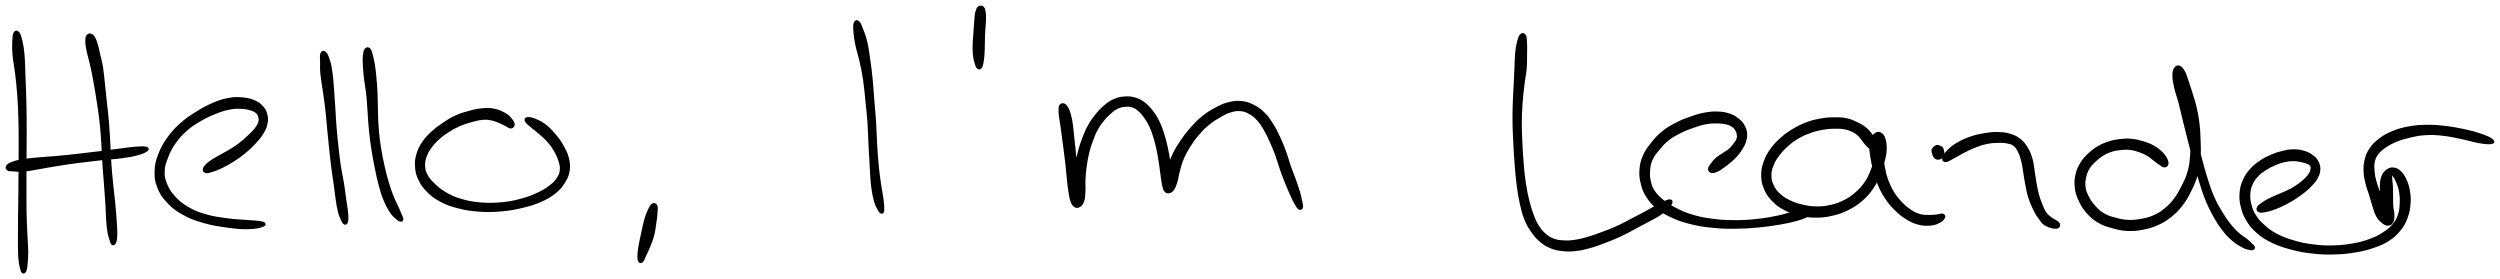 <svg xmlns="http://www.w3.org/2000/svg" id="canvas" viewBox="297.542 394.327 1119.554 124.999"><path d="M 304.09,409.15 C 303.66 409.94, 303.62 410.93, 303.54 412.91 C 303.45 414.89, 303.41 416.17, 303.66 419.05 C 303.92 421.92, 304.39 423.75, 304.81 427.29 C 305.23 430.83, 305.46 432.78, 305.75 436.75 C 306.04 440.72, 306.13 442.82, 306.26 447.12 C 306.40 451.42, 306.39 453.79, 306.41 458.25 C 306.42 462.71, 306.37 464.97, 306.34 469.42 C 306.32 473.87, 306.31 476.28, 306.27 480.50 C 306.22 484.72, 306.17 486.75, 306.13 490.52 C 306.09 494.30, 306.07 496.10, 306.07 499.36 C 306.07 502.63, 306.04 504.34, 306.11 506.83 C 306.19 509.32, 306.26 510.24, 306.45 511.81 C 306.65 513.39, 306.88 513.87, 307.10 514.72 C 307.33 515.57, 307.32 515.80, 307.59 516.08 C 307.86 516.37, 308.17 516.42, 308.48 516.14 C 308.78 515.86, 308.93 515.57, 309.13 514.69 C 309.33 513.81, 309.38 513.32, 309.48 511.73 C 309.59 510.14, 309.71 509.24, 309.68 506.75 C 309.64 504.27, 309.45 502.54, 309.31 499.29 C 309.17 496.04, 309.04 494.27, 308.96 490.51 C 308.87 486.75, 308.91 484.72, 308.89 480.51 C 308.88 476.29, 308.88 473.88, 308.89 469.43 C 308.91 464.98, 308.96 462.72, 308.98 458.25 C 308.99 453.77, 309.02 451.40, 308.97 447.07 C 308.93 442.74, 308.87 440.61, 308.75 436.60 C 308.64 432.58, 308.55 430.59, 308.40 427.00 C 308.25 423.41, 308.28 421.54, 308.01 418.65 C 307.74 415.77, 307.51 414.51, 307.05 412.57 C 306.58 410.64, 306.28 409.66, 305.69 408.97 C 305.10 408.29, 304.52 408.36, 304.09 409.15" style="stroke: black; fill: black;"/><path d="M 336.83,410.27 C 336.43 410.69, 336.32 411.01, 336.25 412.02 C 336.18 413.03, 336.23 413.76, 336.47 415.30 C 336.71 416.84, 336.97 417.68, 337.45 419.72 C 337.92 421.75, 338.30 422.92, 338.84 425.48 C 339.38 428.04, 339.63 429.49, 340.16 432.50 C 340.69 435.51, 340.98 437.13, 341.48 440.52 C 341.99 443.91, 342.30 445.82, 342.68 449.45 C 343.07 453.07, 343.17 454.90, 343.42 458.64 C 343.66 462.37, 343.68 464.39, 343.92 468.12 C 344.17 471.86, 344.36 473.78, 344.63 477.32 C 344.89 480.86, 345.06 482.69, 345.25 485.81 C 345.44 488.93, 345.39 490.39, 345.58 492.93 C 345.78 495.48, 345.91 496.75, 346.22 498.54 C 346.53 500.32, 346.84 500.89, 347.14 501.87 C 347.45 502.85, 347.45 503.11, 347.75 503.42 C 348.05 503.74, 348.33 503.79, 348.65 503.45 C 348.98 503.12, 349.19 502.78, 349.37 501.74 C 349.55 500.69, 349.59 500.04, 349.57 498.23 C 349.55 496.41, 349.44 495.20, 349.26 492.66 C 349.08 490.13, 348.98 488.67, 348.68 485.54 C 348.38 482.42, 348.11 480.57, 347.76 477.05 C 347.41 473.52, 347.19 471.64, 346.93 467.92 C 346.67 464.20, 346.67 462.20, 346.45 458.45 C 346.23 454.69, 346.15 452.82, 345.85 449.15 C 345.54 445.47, 345.27 443.53, 344.91 440.09 C 344.55 436.65, 344.38 435.03, 344.04 431.94 C 343.70 428.86, 343.64 427.31, 343.21 424.66 C 342.78 422.01, 342.37 420.77, 341.90 418.70 C 341.43 416.62, 341.31 415.80, 340.86 414.30 C 340.40 412.80, 340.16 412.09, 339.63 411.20 C 339.10 410.32, 338.79 410.08, 338.23 409.89 C 337.66 409.70, 337.22 409.84, 336.83 410.27" style="stroke: black; fill: black;"/><path d="M 301.10,470.25 C 301.66 470.61, 302.13 470.51, 303.56 470.59 C 304.99 470.68, 305.90 470.88, 308.25 470.67 C 310.60 470.46, 312.23 470.06, 315.31 469.55 C 318.38 469.03, 320.10 468.67, 323.62 468.12 C 327.13 467.56, 329.12 467.27, 332.88 466.78 C 336.64 466.29, 338.65 466.06, 342.42 465.65 C 346.19 465.24, 348.47 465.18, 351.75 464.74 C 355.04 464.29, 356.59 464.04, 358.86 463.44 C 361.13 462.84, 362.30 462.33, 363.11 461.74 C 363.91 461.16, 363.82 460.76, 362.87 460.51 C 361.92 460.27, 360.68 460.34, 358.37 460.50 C 356.06 460.66, 354.57 460.92, 351.31 461.33 C 348.05 461.74, 345.82 462.08, 342.06 462.55 C 338.30 463.02, 336.28 463.26, 332.51 463.68 C 328.73 464.10, 326.74 464.32, 323.19 464.64 C 319.63 464.97, 317.86 465.01, 314.75 465.30 C 311.65 465.59, 310.00 465.70, 307.66 466.10 C 305.31 466.50, 304.41 466.76, 303.03 467.29 C 301.65 467.83, 301.13 468.20, 300.75 468.79 C 300.36 469.38, 300.54 469.89, 301.10 470.25" style="stroke: black; fill: black;"/><path d="M 389.72,471.34 C 390.42 471.52, 391.02 471.31, 392.41 470.88 C 393.80 470.45, 394.80 470.10, 396.68 469.19 C 398.56 468.29, 399.72 467.68, 401.80 466.36 C 403.87 465.04, 405.08 464.20, 407.04 462.59 C 409.00 460.99, 410.01 460.02, 411.60 458.31 C 413.18 456.61, 413.93 455.74, 414.97 454.06 C 416.01 452.38, 416.43 451.59, 416.79 449.93 C 417.16 448.27, 417.19 447.33, 416.81 445.77 C 416.42 444.20, 415.99 443.35, 414.87 442.12 C 413.75 440.89, 412.97 440.36, 411.21 439.62 C 409.45 438.88, 408.34 438.62, 406.07 438.43 C 403.80 438.24, 402.51 438.19, 399.85 438.69 C 397.19 439.20, 395.67 439.70, 392.77 440.95 C 389.88 442.20, 388.23 443.13, 385.37 444.93 C 382.51 446.74, 381.00 447.69, 378.48 449.98 C 375.96 452.27, 374.68 453.68, 372.76 456.38 C 370.85 459.08, 370.01 460.62, 368.91 463.48 C 367.81 466.34, 367.39 467.78, 367.28 470.70 C 367.18 473.61, 367.28 475.22, 368.39 478.05 C 369.50 480.89, 370.56 482.47, 372.84 484.88 C 375.12 487.30, 376.60 488.38, 379.79 490.14 C 382.98 491.91, 384.87 492.59, 388.77 493.71 C 392.67 494.84, 395.32 495.21, 399.30 495.76 C 403.29 496.31, 405.53 496.54, 408.69 496.48 C 411.84 496.42, 413.80 495.96, 415.07 495.47 C 416.34 494.98, 416.29 494.47, 415.04 494.05 C 413.78 493.63, 411.86 493.66, 408.80 493.37 C 405.74 493.09, 403.57 493.16, 399.73 492.64 C 395.90 492.11, 393.29 491.83, 389.62 490.76 C 385.96 489.70, 384.23 488.97, 381.40 487.31 C 378.57 485.65, 377.37 484.59, 375.46 482.46 C 373.54 480.34, 372.76 479.02, 371.83 476.69 C 370.90 474.37, 370.71 473.21, 370.81 470.83 C 370.91 468.45, 371.35 467.28, 372.32 464.80 C 373.29 462.31, 373.95 460.85, 375.65 458.41 C 377.35 455.97, 378.50 454.66, 380.82 452.59 C 383.15 450.53, 384.59 449.66, 387.29 448.09 C 389.99 446.51, 391.65 445.76, 394.32 444.72 C 396.99 443.67, 398.34 443.29, 400.64 442.86 C 402.93 442.43, 403.95 442.50, 405.80 442.58 C 407.64 442.67, 408.54 442.89, 409.86 443.29 C 411.18 443.68, 411.66 443.91, 412.42 444.56 C 413.18 445.22, 413.40 445.66, 413.65 446.57 C 413.90 447.49, 413.99 448.05, 413.67 449.14 C 413.34 450.23, 413.02 450.78, 412.03 452.04 C 411.05 453.31, 410.27 454.05, 408.74 455.48 C 407.21 456.90, 406.26 457.80, 404.38 459.18 C 402.50 460.57, 401.33 461.21, 399.35 462.40 C 397.37 463.58, 396.21 464.05, 394.46 465.11 C 392.72 466.17, 391.75 466.73, 390.63 467.71 C 389.52 468.69, 389.07 469.28, 388.89 470.01 C 388.70 470.74, 389.01 471.17, 389.72 471.34" style="stroke: black; fill: black;"/><path d="M 441.50,418.33 C 441.14 419.15, 441.38 420.26, 441.39 422.08 C 441.39 423.91, 441.28 424.88, 441.52 427.46 C 441.77 430.04, 442.16 431.87, 442.59 434.97 C 443.03 438.08, 443.31 439.66, 443.69 442.99 C 444.08 446.32, 444.17 448.08, 444.51 451.61 C 444.86 455.14, 445.04 457.08, 445.41 460.63 C 445.79 464.17, 445.97 466.04, 446.39 469.33 C 446.81 472.61, 447.11 474.16, 447.51 477.04 C 447.91 479.92, 448.00 481.32, 448.38 483.73 C 448.75 486.15, 448.91 487.33, 449.37 489.12 C 449.82 490.90, 450.20 491.62, 450.66 492.65 C 451.13 493.68, 451.29 493.99, 451.69 494.28 C 452.09 494.58, 452.38 494.54, 452.66 494.11 C 452.93 493.69, 453.03 493.30, 453.06 492.17 C 453.09 491.04, 453.02 490.27, 452.81 488.48 C 452.61 486.68, 452.36 485.59, 452.02 483.19 C 451.68 480.80, 451.58 479.37, 451.11 476.50 C 450.65 473.64, 450.21 472.11, 449.71 468.86 C 449.22 465.62, 449.03 463.78, 448.64 460.27 C 448.25 456.77, 448.05 454.84, 447.76 451.32 C 447.47 447.80, 447.43 446.03, 447.21 442.67 C 446.99 439.31, 446.91 437.67, 446.66 434.53 C 446.41 431.38, 446.32 429.54, 445.95 426.94 C 445.59 424.34, 445.41 423.34, 444.85 421.54 C 444.29 419.75, 443.83 418.61, 443.16 417.97 C 442.49 417.33, 441.85 417.51, 441.50 418.33" style="stroke: black; fill: black;"/><path d="M 461.31,416.45 C 460.82 417.05, 460.68 417.90, 460.52 419.37 C 460.37 420.84, 460.43 421.70, 460.54 423.80 C 460.65 425.90, 460.78 427.26, 461.08 429.88 C 461.39 432.50, 461.76 433.92, 462.08 436.90 C 462.40 439.88, 462.43 441.54, 462.67 444.77 C 462.91 448.00, 462.95 449.72, 463.30 453.05 C 463.64 456.39, 463.87 458.13, 464.40 461.46 C 464.92 464.80, 465.27 466.56, 465.92 469.73 C 466.57 472.90, 466.86 474.46, 467.64 477.30 C 468.42 480.14, 468.81 481.53, 469.81 483.93 C 470.81 486.33, 471.57 487.68, 472.63 489.28 C 473.69 490.89, 474.26 491.19, 475.11 491.96 C 475.97 492.72, 476.38 492.99, 476.89 493.09 C 477.41 493.19, 477.66 492.95, 477.68 492.45 C 477.71 491.95, 477.40 491.57, 477.01 490.59 C 476.62 489.62, 476.45 489.19, 475.72 487.57 C 474.99 485.94, 474.28 484.73, 473.38 482.47 C 472.48 480.21, 472.03 478.97, 471.22 476.27 C 470.41 473.57, 470.02 472.06, 469.33 469.00 C 468.63 465.93, 468.27 464.18, 467.74 460.93 C 467.22 457.68, 467.00 456.00, 466.71 452.73 C 466.42 449.45, 466.42 447.80, 466.30 444.57 C 466.18 441.34, 466.27 439.63, 466.13 436.60 C 466.00 433.57, 465.88 432.06, 465.64 429.40 C 465.40 426.75, 465.26 425.41, 464.93 423.34 C 464.60 421.28, 464.40 420.47, 464.01 419.08 C 463.62 417.68, 463.50 416.89, 462.96 416.37 C 462.42 415.84, 461.79 415.85, 461.31 416.45" style="stroke: black; fill: black;"/><path d="M 527.54,450.09 C 527.53 449.34, 527.04 448.58, 526.23 447.62 C 525.42 446.66, 524.99 446.13, 523.50 445.31 C 522.00 444.48, 520.79 443.87, 518.75 443.47 C 516.72 443.08, 515.58 443.13, 513.34 443.33 C 511.10 443.53, 509.91 443.83, 507.55 444.48 C 505.19 445.12, 503.83 445.51, 501.53 446.56 C 499.24 447.62, 498.13 448.38, 496.08 449.76 C 494.02 451.15, 493.04 451.82, 491.24 453.49 C 489.45 455.15, 488.44 456.10, 487.09 458.09 C 485.74 460.08, 485.14 461.27, 484.50 463.45 C 483.86 465.63, 483.75 466.80, 483.90 469.00 C 484.05 471.19, 484.26 472.27, 485.26 474.42 C 486.26 476.56, 486.96 477.75, 488.90 479.71 C 490.84 481.67, 492.17 482.75, 494.95 484.24 C 497.74 485.72, 499.39 486.27, 502.83 487.15 C 506.27 488.02, 508.28 488.35, 512.13 488.62 C 515.99 488.88, 518.22 488.83, 522.10 488.49 C 525.97 488.15, 527.97 487.77, 531.50 486.92 C 535.04 486.07, 536.84 485.53, 539.76 484.24 C 542.67 482.95, 544.01 482.13, 546.07 480.47 C 548.14 478.81, 548.86 477.91, 550.08 475.96 C 551.30 474.01, 551.83 472.92, 552.16 470.71 C 552.49 468.50, 552.30 467.14, 551.74 464.90 C 551.17 462.67, 550.45 461.52, 549.34 459.54 C 548.22 457.56, 547.64 456.75, 546.16 454.98 C 544.68 453.22, 543.68 452.09, 541.93 450.70 C 540.17 449.32, 539.01 448.75, 537.39 448.07 C 535.76 447.38, 534.63 447.18, 533.78 447.28 C 532.92 447.38, 532.75 447.81, 533.11 448.55 C 533.47 449.29, 534.36 449.90, 535.59 450.97 C 536.81 452.05, 537.73 452.62, 539.23 453.94 C 540.73 455.27, 541.77 456.10, 543.10 457.61 C 544.44 459.12, 544.95 459.82, 545.92 461.49 C 546.90 463.16, 547.41 464.20, 547.98 465.97 C 548.54 467.73, 548.88 468.65, 548.75 470.30 C 548.63 471.96, 548.30 472.73, 547.34 474.23 C 546.38 475.72, 545.75 476.39, 543.95 477.76 C 542.15 479.14, 540.98 479.88, 538.34 481.10 C 535.69 482.31, 534.04 482.99, 530.73 483.85 C 527.43 484.71, 525.50 485.10, 521.83 485.42 C 518.16 485.73, 516.00 485.76, 512.39 485.44 C 508.77 485.11, 506.86 484.73, 503.75 483.80 C 500.65 482.87, 499.27 482.18, 496.87 480.78 C 494.48 479.38, 493.42 478.42, 491.76 476.82 C 490.09 475.22, 489.41 474.39, 488.55 472.78 C 487.68 471.17, 487.52 470.41, 487.42 468.77 C 487.32 467.12, 487.48 466.25, 488.05 464.56 C 488.63 462.87, 489.13 461.95, 490.29 460.31 C 491.46 458.66, 492.29 457.80, 493.88 456.35 C 495.47 454.91, 496.38 454.27, 498.25 453.07 C 500.12 451.88, 501.16 451.28, 503.24 450.38 C 505.33 449.47, 506.58 449.11, 508.67 448.53 C 510.75 447.96, 511.84 447.65, 513.69 447.50 C 515.53 447.36, 516.30 447.49, 517.89 447.81 C 519.48 448.14, 520.40 448.64, 521.63 449.14 C 522.86 449.64, 523.13 449.87, 524.05 450.31 C 524.98 450.76, 525.56 451.41, 526.25 451.37 C 526.95 451.32, 527.54 450.84, 527.54 450.09" style="stroke: black; fill: black;"/><path d="M 589.76,485.98 C 589.09 486.43, 588.68 487.28, 588.02 488.69 C 587.37 490.09, 587.04 490.99, 586.47 493.00 C 585.90 495.01, 585.67 496.50, 585.18 498.72 C 584.69 500.94, 584.37 502.23, 584.04 504.12 C 583.71 506.00, 583.60 506.76, 583.54 508.16 C 583.48 509.56, 583.45 510.47, 583.75 511.11 C 584.05 511.76, 584.53 511.83, 585.05 511.37 C 585.57 510.92, 585.76 510.08, 586.35 508.85 C 586.94 507.63, 587.28 507.04, 588.00 505.24 C 588.72 503.45, 589.35 502.13, 589.95 499.87 C 590.55 497.62, 590.68 496.04, 590.99 493.97 C 591.30 491.91, 591.41 491.07, 591.49 489.56 C 591.57 488.06, 591.73 487.15, 591.39 486.43 C 591.04 485.72, 590.43 485.53, 589.76 485.98" style="stroke: black; fill: black;"/><path d="M 680.36,404.61 C 680.01 405.47, 680.08 406.59, 680.22 408.56 C 680.37 410.52, 680.53 411.76, 681.09 414.44 C 681.64 417.12, 682.30 418.82, 682.99 421.96 C 683.69 425.10, 684.03 426.61, 684.55 430.13 C 685.07 433.65, 685.20 435.72, 685.59 439.56 C 685.99 443.40, 686.24 445.40, 686.52 449.35 C 686.79 453.30, 686.77 455.35, 686.98 459.32 C 687.18 463.29, 687.30 465.55, 687.53 469.19 C 687.76 472.83, 687.76 474.52, 688.12 477.50 C 688.48 480.48, 688.78 482.03, 689.34 484.11 C 689.91 486.18, 690.38 486.82, 690.92 487.88 C 691.46 488.94, 691.67 489.15, 692.05 489.41 C 692.44 489.67, 692.67 489.60, 692.86 489.18 C 693.06 488.77, 693.07 488.48, 693.03 487.33 C 693.00 486.18, 692.96 485.49, 692.68 483.43 C 692.40 481.37, 692.06 479.93, 691.64 477.04 C 691.23 474.14, 690.96 472.52, 690.60 468.94 C 690.25 465.37, 690.10 463.11, 689.86 459.16 C 689.62 455.20, 689.64 453.13, 689.39 449.15 C 689.14 445.18, 688.90 443.17, 688.59 439.29 C 688.28 435.40, 688.19 433.33, 687.83 429.73 C 687.47 426.13, 687.26 424.52, 686.80 421.27 C 686.33 418.02, 686.13 416.17, 685.51 413.47 C 684.89 410.78, 684.42 409.62, 683.71 407.78 C 683.01 405.94, 682.65 404.90, 681.98 404.26 C 681.31 403.63, 680.71 403.75, 680.36 404.61" style="stroke: black; fill: black;"/><path d="M 735.88,397.60 C 735.30 398.01, 735.09 398.80, 734.81 399.77 C 734.52 400.74, 734.57 401.24, 734.44 402.44 C 734.32 403.64, 734.28 404.35, 734.17 405.76 C 734.07 407.18, 734.04 407.89, 733.93 409.52 C 733.82 411.15, 733.66 412.11, 733.62 413.92 C 733.57 415.72, 733.55 416.91, 733.70 418.55 C 733.85 420.18, 734.03 420.89, 734.37 422.10 C 734.71 423.31, 734.90 424.10, 735.39 424.59 C 735.87 425.07, 736.36 425.04, 736.79 424.51 C 737.22 423.99, 737.32 423.16, 737.54 421.95 C 737.77 420.75, 737.82 420.07, 737.93 418.49 C 738.03 416.91, 738.04 415.78, 738.08 414.04 C 738.13 412.29, 738.10 411.35, 738.16 409.76 C 738.23 408.16, 738.33 407.47, 738.42 406.05 C 738.51 404.64, 738.60 403.89, 738.61 402.68 C 738.62 401.46, 738.65 400.96, 738.47 399.97 C 738.29 398.98, 738.23 398.20, 737.71 397.72 C 737.19 397.25, 736.46 397.19, 735.88 397.60" style="stroke: black; fill: black;"/><path d="M 772.40,441.63 C 772.04 442.13, 772.10 442.59, 772.08 443.60 C 772.06 444.60, 772.13 445.19, 772.30 446.65 C 772.48 448.12, 772.69 449.00, 772.96 450.92 C 773.24 452.85, 773.37 453.99, 773.68 456.27 C 773.98 458.56, 774.17 459.88, 774.48 462.34 C 774.79 464.79, 774.97 466.13, 775.23 468.55 C 775.49 470.97, 775.54 472.18, 775.79 474.44 C 776.03 476.69, 776.14 477.86, 776.45 479.81 C 776.76 481.76, 776.88 482.84, 777.35 484.18 C 777.83 485.53, 778.13 486.05, 778.82 486.55 C 779.51 487.04, 780.07 487.08, 780.82 486.65 C 781.57 486.22, 782.08 485.73, 782.55 484.41 C 783.01 483.10, 783.01 482.01, 783.13 480.08 C 783.25 478.15, 783.03 477.01, 783.14 474.78 C 783.25 472.54, 783.36 471.29, 783.68 468.93 C 784.00 466.57, 784.20 465.26, 784.75 462.97 C 785.29 460.68, 785.65 459.61, 786.42 457.50 C 787.19 455.39, 787.61 454.25, 788.58 452.43 C 789.56 450.60, 790.09 449.87, 791.28 448.38 C 792.46 446.90, 793.19 446.15, 794.49 444.99 C 795.80 443.84, 796.44 443.27, 797.80 442.61 C 799.15 441.95, 799.90 441.82, 801.27 441.68 C 802.64 441.55, 803.39 441.53, 804.65 441.93 C 805.91 442.32, 806.43 442.69, 807.57 443.67 C 808.71 444.65, 809.33 445.41, 810.36 446.83 C 811.38 448.25, 811.85 448.99, 812.69 450.76 C 813.52 452.54, 813.86 453.63, 814.52 455.73 C 815.17 457.83, 815.46 458.99, 815.95 461.27 C 816.45 463.55, 816.62 464.82, 816.98 467.13 C 817.35 469.45, 817.47 470.81, 817.77 472.84 C 818.06 474.86, 818.14 475.87, 818.46 477.26 C 818.78 478.64, 818.87 479.13, 819.37 479.75 C 819.88 480.38, 820.30 480.51, 821.00 480.38 C 821.69 480.26, 822.18 480.03, 822.84 479.12 C 823.49 478.21, 823.77 477.45, 824.29 475.82 C 824.80 474.19, 824.83 473.06, 825.41 470.97 C 825.99 468.88, 826.22 467.62, 827.18 465.36 C 828.14 463.10, 828.85 461.84, 830.21 459.67 C 831.57 457.50, 832.31 456.46, 833.98 454.51 C 835.65 452.57, 836.62 451.56, 838.56 449.95 C 840.50 448.35, 841.66 447.64, 843.66 446.49 C 845.66 445.33, 846.66 444.74, 848.57 444.17 C 850.48 443.60, 851.48 443.45, 853.22 443.62 C 854.96 443.78, 855.74 444.15, 857.27 445.01 C 858.80 445.87, 859.55 446.49, 860.86 447.92 C 862.18 449.34, 862.73 450.24, 863.86 452.16 C 864.99 454.07, 865.49 455.19, 866.52 457.47 C 867.56 459.76, 868.13 461.06, 869.06 463.58 C 869.99 466.10, 870.27 467.49, 871.18 470.07 C 872.09 472.65, 872.67 474.14, 873.61 476.47 C 874.55 478.80, 875.08 479.98, 875.87 481.73 C 876.67 483.48, 876.90 484.05, 877.58 485.23 C 878.27 486.41, 878.71 487.26, 879.30 487.64 C 879.90 488.02, 880.38 487.82, 880.55 487.14 C 880.72 486.47, 880.41 485.60, 880.15 484.27 C 879.89 482.93, 879.80 482.32, 879.25 480.47 C 878.71 478.62, 878.27 477.38, 877.44 475.02 C 876.60 472.67, 875.98 471.27, 875.08 468.70 C 874.19 466.12, 873.91 464.74, 872.95 462.15 C 871.99 459.55, 871.42 458.15, 870.29 455.73 C 869.15 453.32, 868.61 452.15, 867.28 450.05 C 865.95 447.96, 865.29 446.89, 863.63 445.24 C 861.97 443.59, 860.99 442.83, 858.98 441.80 C 856.97 440.77, 855.85 440.32, 853.57 440.09 C 851.29 439.85, 849.95 440.02, 847.59 440.62 C 845.23 441.22, 844.08 441.85, 841.77 443.10 C 839.46 444.35, 838.20 445.12, 836.04 446.87 C 833.88 448.63, 832.83 449.78, 830.96 451.88 C 829.10 453.98, 828.29 455.06, 826.72 457.39 C 825.14 459.71, 824.28 461.07, 823.10 463.51 C 821.93 465.95, 821.58 467.36, 820.84 469.58 C 820.11 471.80, 819.75 472.87, 819.42 474.60 C 819.10 476.32, 819.03 477.15, 819.20 478.21 C 819.36 479.26, 819.83 479.62, 820.26 479.88 C 820.69 480.13, 821.00 480.06, 821.35 479.48 C 821.69 478.90, 821.88 478.40, 821.98 476.97 C 822.07 475.55, 822.00 474.48, 821.83 472.38 C 821.66 470.28, 821.49 468.89, 821.12 466.49 C 820.75 464.09, 820.53 462.78, 820.00 460.38 C 819.46 457.98, 819.18 456.76, 818.45 454.49 C 817.73 452.22, 817.34 451.03, 816.36 449.01 C 815.39 447.00, 814.86 446.10, 813.59 444.43 C 812.31 442.76, 811.56 441.85, 809.98 440.65 C 808.40 439.46, 807.50 438.98, 805.69 438.46 C 803.88 437.94, 802.83 437.89, 800.93 438.05 C 799.04 438.21, 798.01 438.46, 796.22 439.28 C 794.44 440.10, 793.59 440.79, 792.01 442.15 C 790.43 443.50, 789.69 444.35, 788.33 446.04 C 786.98 447.73, 786.36 448.59, 785.24 450.61 C 784.12 452.62, 783.62 453.84, 782.74 456.11 C 781.85 458.38, 781.48 459.54, 780.82 461.96 C 780.16 464.39, 779.90 465.76, 779.43 468.24 C 778.97 470.72, 778.81 472.04, 778.51 474.36 C 778.21 476.69, 777.99 477.91, 777.95 479.86 C 777.90 481.82, 777.99 482.89, 778.29 484.14 C 778.59 485.39, 779.00 485.76, 779.44 486.11 C 779.88 486.46, 780.22 486.40, 780.51 485.88 C 780.80 485.36, 780.93 484.83, 780.89 483.51 C 780.85 482.18, 780.56 481.14, 780.32 479.25 C 780.08 477.36, 779.89 476.26, 779.69 474.05 C 779.49 471.83, 779.50 470.61, 779.32 468.18 C 779.14 465.74, 779.02 464.34, 778.78 461.86 C 778.53 459.37, 778.35 458.06, 778.10 455.74 C 777.85 453.42, 777.81 452.26, 777.52 450.27 C 777.23 448.28, 777.08 447.30, 776.66 445.78 C 776.24 444.27, 775.98 443.61, 775.43 442.68 C 774.88 441.75, 774.52 441.33, 773.91 441.12 C 773.30 440.91, 772.77 441.13, 772.40 441.63" style="stroke: black; fill: black;"/><path d="M 978.69,410.03 C 978.08 410.64, 977.76 411.67, 977.34 413.31 C 976.91 414.95, 976.77 415.94, 976.55 418.21 C 976.34 420.48, 976.38 421.89, 976.25 424.67 C 976.13 427.45, 976.06 428.94, 975.91 432.10 C 975.75 435.25, 975.60 436.99, 975.49 440.46 C 975.39 443.93, 975.32 445.77, 975.38 449.44 C 975.43 453.10, 975.56 455.02, 975.76 458.78 C 975.95 462.54, 976.05 464.59, 976.35 468.25 C 976.64 471.92, 976.78 473.71, 977.23 477.12 C 977.68 480.53, 977.91 482.23, 978.59 485.30 C 979.28 488.37, 979.65 489.94, 980.67 492.47 C 981.68 495.01, 982.34 496.03, 983.68 497.96 C 985.02 499.89, 985.71 500.71, 987.35 502.12 C 988.99 503.52, 989.91 504.14, 991.88 504.97 C 993.84 505.80, 994.92 506.01, 997.18 506.27 C 999.43 506.53, 1000.66 506.52, 1003.14 506.26 C 1005.61 505.99, 1006.93 505.66, 1009.55 504.94 C 1012.18 504.21, 1013.51 503.67, 1016.26 502.63 C 1019.01 501.58, 1020.61 500.95, 1023.31 499.70 C 1026.01 498.44, 1027.32 497.63, 1029.77 496.34 C 1032.21 495.06, 1033.32 494.49, 1035.54 493.28 C 1037.75 492.06, 1039.08 491.46, 1040.84 490.27 C 1042.60 489.08, 1043.31 488.36, 1044.34 487.31 C 1045.37 486.27, 1045.80 485.69, 1045.99 485.04 C 1046.18 484.40, 1045.93 484.11, 1045.28 484.10 C 1044.62 484.09, 1043.99 484.41, 1042.71 484.99 C 1041.42 485.57, 1040.66 486.03, 1038.85 487.00 C 1037.05 487.98, 1035.87 488.70, 1033.69 489.87 C 1031.51 491.04, 1030.36 491.61, 1027.95 492.85 C 1025.54 494.09, 1024.27 494.88, 1021.64 496.06 C 1019.01 497.25, 1017.46 497.80, 1014.81 498.77 C 1012.17 499.75, 1010.87 500.26, 1008.43 500.95 C 1006.00 501.64, 1004.83 501.94, 1002.65 502.24 C 1000.47 502.54, 999.41 502.57, 997.52 502.45 C 995.63 502.33, 994.79 502.24, 993.20 501.65 C 991.62 501.06, 990.91 500.62, 989.57 499.50 C 988.24 498.37, 987.62 497.71, 986.52 496.03 C 985.41 494.36, 984.96 493.44, 984.05 491.13 C 983.14 488.82, 982.71 487.39, 981.98 484.49 C 981.25 481.60, 980.91 479.97, 980.40 476.67 C 979.89 473.37, 979.73 471.60, 979.42 468.00 C 979.10 464.39, 979.00 462.35, 978.82 458.63 C 978.65 454.92, 978.53 453.02, 978.54 449.42 C 978.55 445.82, 978.65 444.03, 978.88 440.63 C 979.12 437.23, 979.34 435.54, 979.71 432.41 C 980.07 429.28, 980.49 427.76, 980.73 424.97 C 980.97 422.17, 980.87 420.71, 980.90 418.45 C 980.93 416.19, 980.99 415.30, 980.89 413.66 C 980.79 412.02, 980.83 410.97, 980.39 410.24 C 979.95 409.52, 979.30 409.41, 978.69 410.03" style="stroke: black; fill: black;"/><path d="M 1063.87,471.26 C 1064.55 471.45, 1065.27 471.27, 1066.36 470.82 C 1067.44 470.37, 1068.07 469.86, 1069.29 469.01 C 1070.50 468.15, 1071.24 467.56, 1072.43 466.53 C 1073.62 465.51, 1074.23 465.02, 1075.24 463.86 C 1076.26 462.70, 1076.76 461.96, 1077.50 460.73 C 1078.23 459.51, 1078.55 459.03, 1078.94 457.74 C 1079.33 456.45, 1079.56 455.67, 1079.45 454.27 C 1079.34 452.87, 1079.09 452.02, 1078.38 450.74 C 1077.68 449.46, 1077.18 448.88, 1075.92 447.88 C 1074.66 446.87, 1073.91 446.33, 1072.10 445.71 C 1070.30 445.09, 1069.13 444.86, 1066.89 444.78 C 1064.65 444.69, 1063.35 444.81, 1060.90 445.26 C 1058.44 445.71, 1057.18 446.12, 1054.63 447.03 C 1052.08 447.93, 1050.65 448.46, 1048.15 449.77 C 1045.64 451.08, 1044.29 451.80, 1042.12 453.58 C 1039.94 455.36, 1038.95 456.53, 1037.26 458.67 C 1035.58 460.81, 1034.70 461.91, 1033.69 464.29 C 1032.68 466.68, 1032.37 468.09, 1032.21 470.60 C 1032.05 473.11, 1032.29 474.52, 1032.89 476.85 C 1033.49 479.18, 1033.85 480.16, 1035.21 482.26 C 1036.57 484.37, 1037.48 485.55, 1039.68 487.35 C 1041.87 489.15, 1043.26 489.91, 1046.18 491.26 C 1049.10 492.62, 1050.77 493.21, 1054.27 494.11 C 1057.78 495.01, 1059.80 495.34, 1063.72 495.77 C 1067.63 496.20, 1069.76 496.27, 1073.86 496.27 C 1077.97 496.27, 1080.14 496.14, 1084.24 495.78 C 1088.35 495.42, 1090.78 495.06, 1094.38 494.45 C 1097.98 493.84, 1099.65 493.48, 1102.23 492.74 C 1104.82 492.01, 1105.77 491.56, 1107.29 490.76 C 1108.82 489.96, 1109.44 489.34, 1109.86 488.74 C 1110.28 488.14, 1110.05 487.81, 1109.37 487.75 C 1108.69 487.68, 1108.07 488.11, 1106.46 488.43 C 1104.86 488.74, 1103.88 488.73, 1101.35 489.32 C 1098.82 489.90, 1097.28 490.63, 1093.80 491.35 C 1090.33 492.07, 1087.95 492.50, 1083.97 492.91 C 1079.98 493.32, 1077.85 493.44, 1073.88 493.40 C 1069.90 493.37, 1067.83 493.24, 1064.09 492.74 C 1060.34 492.23, 1058.42 491.86, 1055.17 490.88 C 1051.92 489.90, 1050.44 489.18, 1047.84 487.85 C 1045.24 486.53, 1044.10 485.79, 1042.18 484.26 C 1040.27 482.73, 1039.42 481.88, 1038.27 480.22 C 1037.12 478.56, 1036.88 477.83, 1036.42 475.96 C 1035.97 474.08, 1035.84 472.89, 1035.98 470.85 C 1036.12 468.81, 1036.26 467.72, 1037.12 465.77 C 1037.98 463.82, 1038.79 462.92, 1040.29 461.10 C 1041.79 459.29, 1042.67 458.23, 1044.62 456.70 C 1046.57 455.17, 1047.75 454.59, 1050.03 453.45 C 1052.31 452.32, 1053.70 451.82, 1056.03 451.01 C 1058.35 450.21, 1059.51 449.83, 1061.65 449.45 C 1063.80 449.07, 1064.91 449.07, 1066.76 449.10 C 1068.61 449.14, 1069.53 449.26, 1070.90 449.62 C 1072.28 449.98, 1072.79 450.29, 1073.64 450.88 C 1074.49 451.47, 1074.69 451.83, 1075.13 452.57 C 1075.57 453.32, 1075.73 453.79, 1075.83 454.62 C 1075.93 455.44, 1075.92 455.87, 1075.63 456.68 C 1075.35 457.50, 1075.05 457.81, 1074.40 458.69 C 1073.75 459.58, 1073.32 460.23, 1072.38 461.10 C 1071.44 461.96, 1070.89 462.19, 1069.69 463.02 C 1068.49 463.86, 1067.50 464.31, 1066.37 465.28 C 1065.25 466.25, 1064.76 466.95, 1064.07 467.88 C 1063.38 468.80, 1062.98 469.22, 1062.94 469.90 C 1062.90 470.57, 1063.19 471.08, 1063.87 471.26" style="stroke: black; fill: black;"/><path d="M 1137.47,460.17 C 1137.70 459.47, 1137.56 458.70, 1137.14 457.56 C 1136.73 456.41, 1136.31 455.65, 1135.38 454.44 C 1134.46 453.23, 1133.84 452.54, 1132.52 451.51 C 1131.20 450.49, 1130.43 450.09, 1128.78 449.34 C 1127.14 448.58, 1126.26 448.13, 1124.29 447.73 C 1122.32 447.33, 1121.13 447.34, 1118.93 447.35 C 1116.72 447.37, 1115.65 447.40, 1113.26 447.81 C 1110.88 448.23, 1109.44 448.54, 1106.99 449.42 C 1104.55 450.31, 1103.33 450.91, 1101.05 452.25 C 1098.76 453.59, 1097.61 454.33, 1095.57 456.13 C 1093.52 457.92, 1092.38 459.04, 1090.82 461.22 C 1089.26 463.39, 1088.59 464.64, 1087.78 467.00 C 1086.96 469.37, 1086.69 470.64, 1086.74 473.03 C 1086.79 475.41, 1087.08 476.72, 1088.03 478.93 C 1088.98 481.14, 1089.73 482.24, 1091.51 484.07 C 1093.29 485.89, 1094.48 486.77, 1096.94 488.05 C 1099.41 489.34, 1100.99 489.85, 1103.84 490.50 C 1106.69 491.14, 1108.26 491.32, 1111.20 491.29 C 1114.15 491.25, 1115.72 491.02, 1118.54 490.33 C 1121.36 489.64, 1122.77 489.11, 1125.30 487.82 C 1127.82 486.54, 1129.08 485.71, 1131.17 483.91 C 1133.27 482.10, 1134.26 480.94, 1135.78 478.81 C 1137.29 476.68, 1137.77 475.50, 1138.77 473.26 C 1139.76 471.03, 1140.12 469.90, 1140.74 467.63 C 1141.37 465.35, 1141.77 464.06, 1141.91 461.89 C 1142.05 459.72, 1141.94 458.33, 1141.46 456.76 C 1140.98 455.19, 1140.41 454.43, 1139.50 454.04 C 1138.59 453.65, 1137.77 453.89, 1136.91 454.81 C 1136.05 455.72, 1135.48 456.72, 1135.21 458.62 C 1134.94 460.52, 1135.23 461.94, 1135.56 464.31 C 1135.90 466.69, 1136.20 467.96, 1136.88 470.50 C 1137.56 473.04, 1137.89 474.48, 1138.96 476.99 C 1140.03 479.51, 1140.74 480.86, 1142.22 483.07 C 1143.70 485.28, 1144.56 486.27, 1146.35 488.04 C 1148.15 489.82, 1149.17 490.67, 1151.20 491.94 C 1153.22 493.21, 1154.32 493.81, 1156.47 494.39 C 1158.61 494.98, 1160.02 495.01, 1161.93 494.87 C 1163.84 494.72, 1164.78 494.30, 1166.02 493.66 C 1167.25 493.02, 1167.81 492.29, 1168.10 491.66 C 1168.39 491.02, 1168.08 490.65, 1167.48 490.49 C 1166.88 490.32, 1166.25 490.72, 1165.11 490.84 C 1163.97 490.95, 1163.33 491.10, 1161.80 491.07 C 1160.27 491.05, 1159.18 491.18, 1157.46 490.72 C 1155.74 490.26, 1154.89 489.84, 1153.21 488.77 C 1151.54 487.69, 1150.61 486.90, 1149.08 485.33 C 1147.54 483.76, 1146.79 482.89, 1145.54 480.91 C 1144.29 478.93, 1143.69 477.72, 1142.81 475.43 C 1141.94 473.15, 1141.64 471.85, 1141.18 469.49 C 1140.71 467.14, 1140.77 465.82, 1140.49 463.65 C 1140.21 461.48, 1140.04 460.24, 1139.80 458.65 C 1139.55 457.05, 1139.51 456.40, 1139.25 455.66 C 1139.00 454.91, 1138.81 454.61, 1138.53 454.92 C 1138.24 455.22, 1137.99 455.85, 1137.85 457.18 C 1137.71 458.52, 1137.99 459.68, 1137.83 461.58 C 1137.66 463.47, 1137.50 464.62, 1137.00 466.65 C 1136.51 468.68, 1136.19 469.76, 1135.33 471.75 C 1134.46 473.73, 1134.00 474.73, 1132.67 476.58 C 1131.33 478.42, 1130.47 479.40, 1128.64 480.96 C 1126.82 482.52, 1125.75 483.27, 1123.55 484.38 C 1121.35 485.49, 1120.10 485.94, 1117.63 486.52 C 1115.16 487.09, 1113.76 487.27, 1111.19 487.26 C 1108.62 487.25, 1107.25 487.03, 1104.77 486.45 C 1102.28 485.88, 1100.90 485.42, 1098.79 484.40 C 1096.68 483.37, 1095.69 482.72, 1094.21 481.33 C 1092.73 479.94, 1092.16 479.11, 1091.38 477.44 C 1090.60 475.76, 1090.35 474.80, 1090.33 472.97 C 1090.31 471.14, 1090.55 470.17, 1091.29 468.29 C 1092.03 466.42, 1092.65 465.41, 1094.04 463.58 C 1095.42 461.76, 1096.41 460.73, 1098.22 459.15 C 1100.02 457.58, 1101.02 456.88, 1103.06 455.71 C 1105.09 454.55, 1106.20 454.10, 1108.39 453.34 C 1110.57 452.58, 1111.86 452.29, 1113.98 451.91 C 1116.10 451.54, 1117.07 451.50, 1118.98 451.47 C 1120.89 451.43, 1121.90 451.45, 1123.53 451.74 C 1125.16 452.02, 1125.86 452.30, 1127.13 452.90 C 1128.40 453.50, 1128.92 453.86, 1129.88 454.72 C 1130.84 455.58, 1131.11 456.21, 1131.92 457.19 C 1132.73 458.17, 1133.11 458.85, 1133.93 459.62 C 1134.74 460.39, 1135.28 460.93, 1135.99 461.04 C 1136.70 461.15, 1137.24 460.87, 1137.47 460.17" style="stroke: black; fill: black;"/><path d="M 1164.39,459.98 C 1163.84 460.38, 1162.99 460.86, 1163.01 461.88 C 1163.04 462.91, 1163.61 464.61, 1164.50 465.11 C 1165.39 465.62, 1166.91 465.21, 1167.49 464.40 C 1168.07 463.59, 1167.74 461.97, 1167.40 461.07 C 1167.07 460.16, 1166.40 460.10, 1165.80 459.88 C 1165.20 459.66, 1164.95 459.58, 1164.39 459.98" style="stroke: black; fill: black;"/><path d="M 1168.97,466.41 C 1169.86 466.35, 1170.74 465.65, 1172.31 464.84 C 1173.87 464.03, 1174.86 463.34, 1176.78 462.36 C 1178.70 461.39, 1179.84 460.76, 1181.90 459.96 C 1183.97 459.16, 1185.04 458.78, 1187.11 458.35 C 1189.17 457.92, 1190.31 457.85, 1192.21 457.81 C 1194.12 457.76, 1195.12 457.79, 1196.64 458.12 C 1198.15 458.45, 1198.74 458.59, 1199.77 459.45 C 1200.80 460.30, 1201.10 460.96, 1201.80 462.40 C 1202.49 463.85, 1202.78 464.82, 1203.24 466.68 C 1203.71 468.54, 1203.77 469.62, 1204.12 471.72 C 1204.48 473.81, 1204.60 474.99, 1205.04 477.18 C 1205.48 479.37, 1205.67 480.60, 1206.32 482.68 C 1206.96 484.75, 1207.42 485.77, 1208.28 487.56 C 1209.14 489.35, 1209.52 490.13, 1210.62 491.62 C 1211.71 493.12, 1212.17 494.09, 1213.75 495.02 C 1215.33 495.94, 1217.40 496.37, 1218.51 496.24 C 1219.63 496.10, 1219.87 495.19, 1219.33 494.34 C 1218.79 493.49, 1216.99 492.93, 1215.81 491.98 C 1214.63 491.04, 1214.26 490.80, 1213.44 489.61 C 1212.62 488.42, 1212.38 487.64, 1211.72 486.02 C 1211.06 484.41, 1210.68 483.47, 1210.14 481.54 C 1209.61 479.62, 1209.44 478.52, 1209.05 476.41 C 1208.67 474.31, 1208.58 473.19, 1208.22 471.02 C 1207.86 468.86, 1207.88 467.67, 1207.26 465.58 C 1206.64 463.49, 1206.20 462.31, 1205.13 460.56 C 1204.05 458.81, 1203.38 457.99, 1201.87 456.81 C 1200.35 455.64, 1199.47 455.26, 1197.54 454.69 C 1195.61 454.11, 1194.45 454.00, 1192.22 453.95 C 1189.99 453.89, 1188.74 454.04, 1186.39 454.42 C 1184.03 454.80, 1182.77 455.06, 1180.42 455.85 C 1178.07 456.64, 1176.69 457.19, 1174.62 458.38 C 1172.55 459.57, 1171.41 460.44, 1170.05 461.80 C 1168.69 463.15, 1168.06 464.21, 1167.84 465.14 C 1167.62 466.06, 1168.08 466.47, 1168.97 466.41" style="stroke: black; fill: black;"/><path d="M 1268.09,467.86 C 1268.25 467.18, 1268.10 466.47, 1267.55 465.42 C 1267.01 464.37, 1266.55 463.71, 1265.38 462.60 C 1264.20 461.49, 1263.34 460.78, 1261.69 459.87 C 1260.04 458.95, 1259.06 458.61, 1257.13 458.03 C 1255.19 457.46, 1254.06 457.17, 1252.03 456.98 C 1249.99 456.79, 1248.95 456.86, 1246.94 457.09 C 1244.93 457.32, 1243.89 457.53, 1241.98 458.14 C 1240.07 458.75, 1239.14 459.11, 1237.38 460.13 C 1235.62 461.16, 1234.70 461.84, 1233.16 463.28 C 1231.63 464.72, 1230.84 465.49, 1229.70 467.33 C 1228.57 469.17, 1228.00 470.28, 1227.49 472.49 C 1226.99 474.70, 1226.91 476.10, 1227.17 478.38 C 1227.44 480.66, 1227.81 481.72, 1228.82 483.90 C 1229.83 486.08, 1230.52 487.35, 1232.22 489.29 C 1233.92 491.23, 1235.07 492.25, 1237.31 493.59 C 1239.55 494.93, 1240.87 495.27, 1243.44 496.01 C 1246.01 496.74, 1247.43 497.11, 1250.15 497.25 C 1252.87 497.39, 1254.34 497.22, 1257.03 496.72 C 1259.71 496.22, 1261.09 495.85, 1263.57 494.74 C 1266.06 493.64, 1267.27 492.91, 1269.46 491.19 C 1271.64 489.47, 1272.72 488.39, 1274.49 486.13 C 1276.25 483.86, 1276.95 482.56, 1278.30 479.85 C 1279.65 477.14, 1280.39 475.59, 1281.23 472.57 C 1282.07 469.56, 1282.23 467.90, 1282.49 464.79 C 1282.75 461.68, 1282.61 460.08, 1282.52 457.03 C 1282.42 453.98, 1282.37 452.45, 1282.01 449.53 C 1281.66 446.61, 1281.35 445.09, 1280.74 442.43 C 1280.13 439.77, 1279.67 438.54, 1278.95 436.22 C 1278.24 433.90, 1277.85 432.75, 1277.18 430.82 C 1276.51 428.90, 1276.34 427.90, 1275.61 426.58 C 1274.89 425.27, 1274.35 424.58, 1273.56 424.24 C 1272.77 423.91, 1272.19 424.15, 1271.66 424.92 C 1271.12 425.69, 1270.90 426.40, 1270.89 428.09 C 1270.89 429.78, 1271.09 430.93, 1271.63 433.36 C 1272.17 435.79, 1272.82 437.28, 1273.60 440.25 C 1274.38 443.22, 1274.70 444.85, 1275.53 448.21 C 1276.36 451.57, 1276.83 453.45, 1277.76 457.04 C 1278.68 460.63, 1279.15 462.52, 1280.15 466.16 C 1281.14 469.80, 1281.63 471.74, 1282.72 475.24 C 1283.81 478.74, 1284.31 480.49, 1285.61 483.67 C 1286.91 486.85, 1287.68 488.40, 1289.21 491.14 C 1290.75 493.87, 1291.62 495.20, 1293.28 497.34 C 1294.95 499.47, 1295.82 500.34, 1297.54 501.81 C 1299.25 503.28, 1300.44 503.91, 1301.85 504.69 C 1303.27 505.46, 1303.69 505.48, 1304.61 505.71 C 1305.52 505.94, 1305.97 505.99, 1306.42 505.83 C 1306.86 505.66, 1306.97 505.32, 1306.82 504.90 C 1306.68 504.48, 1306.30 504.33, 1305.69 503.73 C 1305.07 503.12, 1304.88 502.80, 1303.73 501.87 C 1302.58 500.94, 1301.46 500.42, 1299.95 499.06 C 1298.43 497.71, 1297.70 497.01, 1296.15 495.08 C 1294.61 493.14, 1293.76 491.91, 1292.24 489.38 C 1290.72 486.85, 1289.88 485.44, 1288.57 482.42 C 1287.25 479.41, 1286.74 477.73, 1285.65 474.31 C 1284.56 470.90, 1284.07 468.97, 1283.11 465.36 C 1282.15 461.76, 1281.68 459.86, 1280.85 456.28 C 1280.02 452.70, 1279.59 450.85, 1278.96 447.47 C 1278.34 444.09, 1278.20 442.44, 1277.73 439.40 C 1277.27 436.36, 1277.16 434.69, 1276.64 432.26 C 1276.12 429.84, 1275.74 428.77, 1275.13 427.28 C 1274.52 425.79, 1274.17 425.26, 1273.56 424.81 C 1272.96 424.36, 1272.39 424.42, 1272.11 425.04 C 1271.84 425.65, 1271.90 426.47, 1272.20 427.87 C 1272.50 429.27, 1272.99 430.14, 1273.61 432.03 C 1274.23 433.92, 1274.64 435.07, 1275.31 437.32 C 1275.98 439.57, 1276.39 440.76, 1276.97 443.29 C 1277.55 445.83, 1277.84 447.24, 1278.20 450.01 C 1278.57 452.78, 1278.69 454.27, 1278.80 457.16 C 1278.92 460.05, 1279.02 461.60, 1278.78 464.48 C 1278.54 467.35, 1278.38 468.81, 1277.58 471.53 C 1276.79 474.26, 1276.04 475.65, 1274.80 478.09 C 1273.56 480.52, 1272.94 481.71, 1271.39 483.72 C 1269.84 485.74, 1268.92 486.66, 1267.05 488.16 C 1265.18 489.66, 1264.17 490.29, 1262.02 491.22 C 1259.88 492.16, 1258.66 492.42, 1256.32 492.83 C 1253.99 493.24, 1252.72 493.40, 1250.36 493.27 C 1248.00 493.15, 1246.71 492.82, 1244.51 492.21 C 1242.31 491.59, 1241.21 491.31, 1239.36 490.19 C 1237.52 489.06, 1236.69 488.19, 1235.28 486.60 C 1233.88 485.01, 1233.20 483.95, 1232.34 482.22 C 1231.49 480.48, 1231.19 479.71, 1230.99 477.94 C 1230.79 476.18, 1230.94 475.10, 1231.34 473.38 C 1231.75 471.67, 1232.10 470.82, 1233.00 469.37 C 1233.90 467.93, 1234.58 467.34, 1235.85 466.16 C 1237.12 464.98, 1237.90 464.36, 1239.36 463.48 C 1240.81 462.61, 1241.53 462.29, 1243.13 461.79 C 1244.73 461.30, 1245.66 461.17, 1247.35 461.01 C 1249.04 460.85, 1249.90 460.78, 1251.59 461.00 C 1253.29 461.21, 1254.25 461.52, 1255.83 462.07 C 1257.40 462.62, 1258.13 462.96, 1259.46 463.76 C 1260.79 464.55, 1261.39 465.23, 1262.46 466.03 C 1263.54 466.83, 1264.00 467.21, 1264.85 467.76 C 1265.69 468.32, 1266.06 468.79, 1266.71 468.80 C 1267.36 468.82, 1267.92 468.53, 1268.09 467.86" style="stroke: black; fill: black;"/><path d="M 1309.31,488.93 C 1310.01 489.21, 1310.78 489.07, 1312.17 488.81 C 1313.57 488.54, 1314.51 488.28, 1316.30 487.60 C 1318.09 486.92, 1319.27 486.37, 1321.14 485.41 C 1323.01 484.44, 1323.95 483.88, 1325.65 482.77 C 1327.35 481.66, 1328.21 481.02, 1329.63 479.85 C 1331.05 478.68, 1331.65 478.13, 1332.74 476.92 C 1333.83 475.72, 1334.38 475.17, 1335.07 473.83 C 1335.75 472.50, 1336.10 471.66, 1336.15 470.25 C 1336.20 468.83, 1335.95 467.97, 1335.31 466.76 C 1334.67 465.54, 1334.14 465.05, 1332.95 464.17 C 1331.75 463.29, 1330.99 462.85, 1329.33 462.36 C 1327.67 461.86, 1326.58 461.68, 1324.65 461.69 C 1322.71 461.70, 1321.67 461.92, 1319.68 462.40 C 1317.68 462.88, 1316.65 463.21, 1314.67 464.08 C 1312.69 464.94, 1311.60 465.47, 1309.77 466.73 C 1307.93 467.98, 1306.98 468.68, 1305.50 470.37 C 1304.02 472.07, 1303.28 473.10, 1302.37 475.19 C 1301.47 477.28, 1301.14 478.50, 1300.96 480.84 C 1300.79 483.17, 1300.91 484.45, 1301.50 486.85 C 1302.09 489.25, 1302.52 490.53, 1303.91 492.82 C 1305.30 495.11, 1306.20 496.32, 1308.45 498.28 C 1310.71 500.24, 1312.13 501.15, 1315.20 502.63 C 1318.26 504.10, 1320.21 504.70, 1323.78 505.65 C 1327.36 506.60, 1329.28 506.95, 1333.07 507.37 C 1336.87 507.80, 1338.97 507.88, 1342.75 507.79 C 1346.52 507.70, 1348.48 507.50, 1351.95 506.93 C 1355.42 506.36, 1357.07 506.00, 1360.11 504.96 C 1363.15 503.92, 1364.70 503.33, 1367.15 501.74 C 1369.59 500.15, 1370.69 499.05, 1372.33 497.00 C 1373.96 494.96, 1374.48 493.81, 1375.32 491.52 C 1376.16 489.22, 1376.35 487.89, 1376.53 485.54 C 1376.72 483.20, 1376.61 481.91, 1376.25 479.79 C 1375.90 477.67, 1375.54 476.64, 1374.77 474.95 C 1373.99 473.26, 1373.48 472.36, 1372.38 471.34 C 1371.29 470.31, 1370.51 469.93, 1369.30 469.83 C 1368.10 469.73, 1367.34 470.05, 1366.36 470.82 C 1365.37 471.59, 1364.89 472.25, 1364.38 473.68 C 1363.87 475.10, 1363.82 476.16, 1363.79 477.96 C 1363.76 479.76, 1364.04 480.86, 1364.22 482.67 C 1364.39 484.49, 1364.46 485.35, 1364.67 487.03 C 1364.89 488.70, 1364.97 489.72, 1365.28 491.05 C 1365.59 492.38, 1365.78 493.07, 1366.23 493.67 C 1366.68 494.26, 1367.18 494.37, 1367.54 494.02 C 1367.90 493.68, 1368.18 493.04, 1368.02 491.94 C 1367.86 490.85, 1367.40 490.05, 1366.73 488.56 C 1366.07 487.06, 1365.50 486.16, 1364.71 484.47 C 1363.93 482.78, 1363.51 481.88, 1362.82 480.10 C 1362.13 478.33, 1361.73 477.40, 1361.26 475.60 C 1360.78 473.79, 1360.58 472.83, 1360.44 471.08 C 1360.29 469.33, 1360.19 468.43, 1360.52 466.87 C 1360.85 465.31, 1361.08 464.63, 1362.08 463.27 C 1363.08 461.92, 1363.85 461.26, 1365.53 460.09 C 1367.21 458.91, 1368.27 458.32, 1370.48 457.40 C 1372.70 456.49, 1373.99 456.11, 1376.62 455.50 C 1379.24 454.89, 1380.64 454.55, 1383.61 454.37 C 1386.58 454.20, 1388.14 454.26, 1391.47 454.62 C 1394.81 454.99, 1397.06 455.55, 1400.29 456.21 C 1403.51 456.87, 1405.04 457.49, 1407.60 457.92 C 1410.17 458.35, 1411.94 458.55, 1413.11 458.36 C 1414.29 458.16, 1414.41 457.70, 1413.47 456.96 C 1412.54 456.21, 1410.93 455.51, 1408.44 454.65 C 1405.95 453.79, 1404.35 453.35, 1401.03 452.64 C 1397.71 451.94, 1395.37 451.51, 1391.85 451.13 C 1388.34 450.75, 1386.68 450.65, 1383.46 450.73 C 1380.25 450.80, 1378.69 450.96, 1375.78 451.52 C 1372.86 452.09, 1371.41 452.50, 1368.88 453.56 C 1366.35 454.63, 1365.11 455.33, 1363.14 456.85 C 1361.17 458.37, 1360.28 459.30, 1359.04 461.14 C 1357.80 462.98, 1357.43 464.01, 1356.93 466.04 C 1356.43 468.08, 1356.43 469.22, 1356.52 471.32 C 1356.61 473.43, 1356.91 474.54, 1357.39 476.57 C 1357.87 478.59, 1358.34 479.53, 1358.93 481.45 C 1359.52 483.38, 1359.72 484.29, 1360.34 486.19 C 1360.97 488.08, 1361.18 489.36, 1362.05 490.92 C 1362.93 492.47, 1363.73 493.16, 1364.72 493.96 C 1365.71 494.75, 1366.18 494.93, 1367.00 494.88 C 1367.82 494.83, 1368.36 494.55, 1368.82 493.69 C 1369.29 492.83, 1369.32 492.00, 1369.32 490.58 C 1369.31 489.17, 1368.91 488.25, 1368.79 486.62 C 1368.67 484.98, 1368.76 484.16, 1368.73 482.41 C 1368.70 480.67, 1368.72 479.49, 1368.65 477.89 C 1368.57 476.29, 1368.38 475.46, 1368.33 474.42 C 1368.28 473.37, 1368.29 473.10, 1368.39 472.67 C 1368.50 472.23, 1368.58 472.08, 1368.87 472.24 C 1369.16 472.41, 1369.37 472.65, 1369.86 473.49 C 1370.35 474.32, 1370.79 475.02, 1371.31 476.40 C 1371.82 477.79, 1372.15 478.63, 1372.43 480.41 C 1372.70 482.18, 1372.79 483.30, 1372.69 485.29 C 1372.59 487.27, 1372.56 488.44, 1371.94 490.34 C 1371.32 492.24, 1370.94 493.12, 1369.58 494.79 C 1368.22 496.46, 1367.27 497.28, 1365.14 498.68 C 1363.02 500.07, 1361.72 500.74, 1358.97 501.76 C 1356.22 502.78, 1354.67 503.20, 1351.41 503.79 C 1348.15 504.38, 1346.26 504.62, 1342.67 504.71 C 1339.07 504.81, 1337.04 504.72, 1333.44 504.27 C 1329.84 503.82, 1328.00 503.44, 1324.67 502.46 C 1321.35 501.48, 1319.54 500.82, 1316.83 499.39 C 1314.11 497.95, 1313.02 497.01, 1311.11 495.28 C 1309.19 493.56, 1308.42 492.64, 1307.25 490.76 C 1306.09 488.89, 1305.77 487.84, 1305.27 485.91 C 1304.78 483.98, 1304.67 482.94, 1304.79 481.11 C 1304.91 479.27, 1305.15 478.35, 1305.87 476.72 C 1306.59 475.10, 1307.17 474.30, 1308.40 472.97 C 1309.62 471.64, 1310.43 471.11, 1312.01 470.09 C 1313.59 469.07, 1314.58 468.60, 1316.30 467.86 C 1318.02 467.13, 1318.94 466.80, 1320.61 466.43 C 1322.28 466.06, 1323.11 465.99, 1324.64 466.00 C 1326.18 466.01, 1327.00 466.22, 1328.28 466.48 C 1329.55 466.74, 1330.18 466.92, 1331.01 467.29 C 1331.85 467.67, 1332.10 467.81, 1332.45 468.35 C 1332.80 468.90, 1332.84 469.27, 1332.75 470.03 C 1332.66 470.79, 1332.52 471.28, 1332.00 472.17 C 1331.48 473.05, 1331.08 473.52, 1330.13 474.45 C 1329.19 475.39, 1328.61 475.88, 1327.29 476.84 C 1325.97 477.80, 1325.17 478.36, 1323.54 479.25 C 1321.91 480.14, 1320.96 480.46, 1319.14 481.27 C 1317.32 482.09, 1316.11 482.49, 1314.43 483.32 C 1312.75 484.15, 1311.90 484.61, 1310.74 485.43 C 1309.59 486.25, 1308.95 486.72, 1308.66 487.42 C 1308.37 488.12, 1308.60 488.66, 1309.31 488.93" style="stroke: black; fill: black;"/></svg>